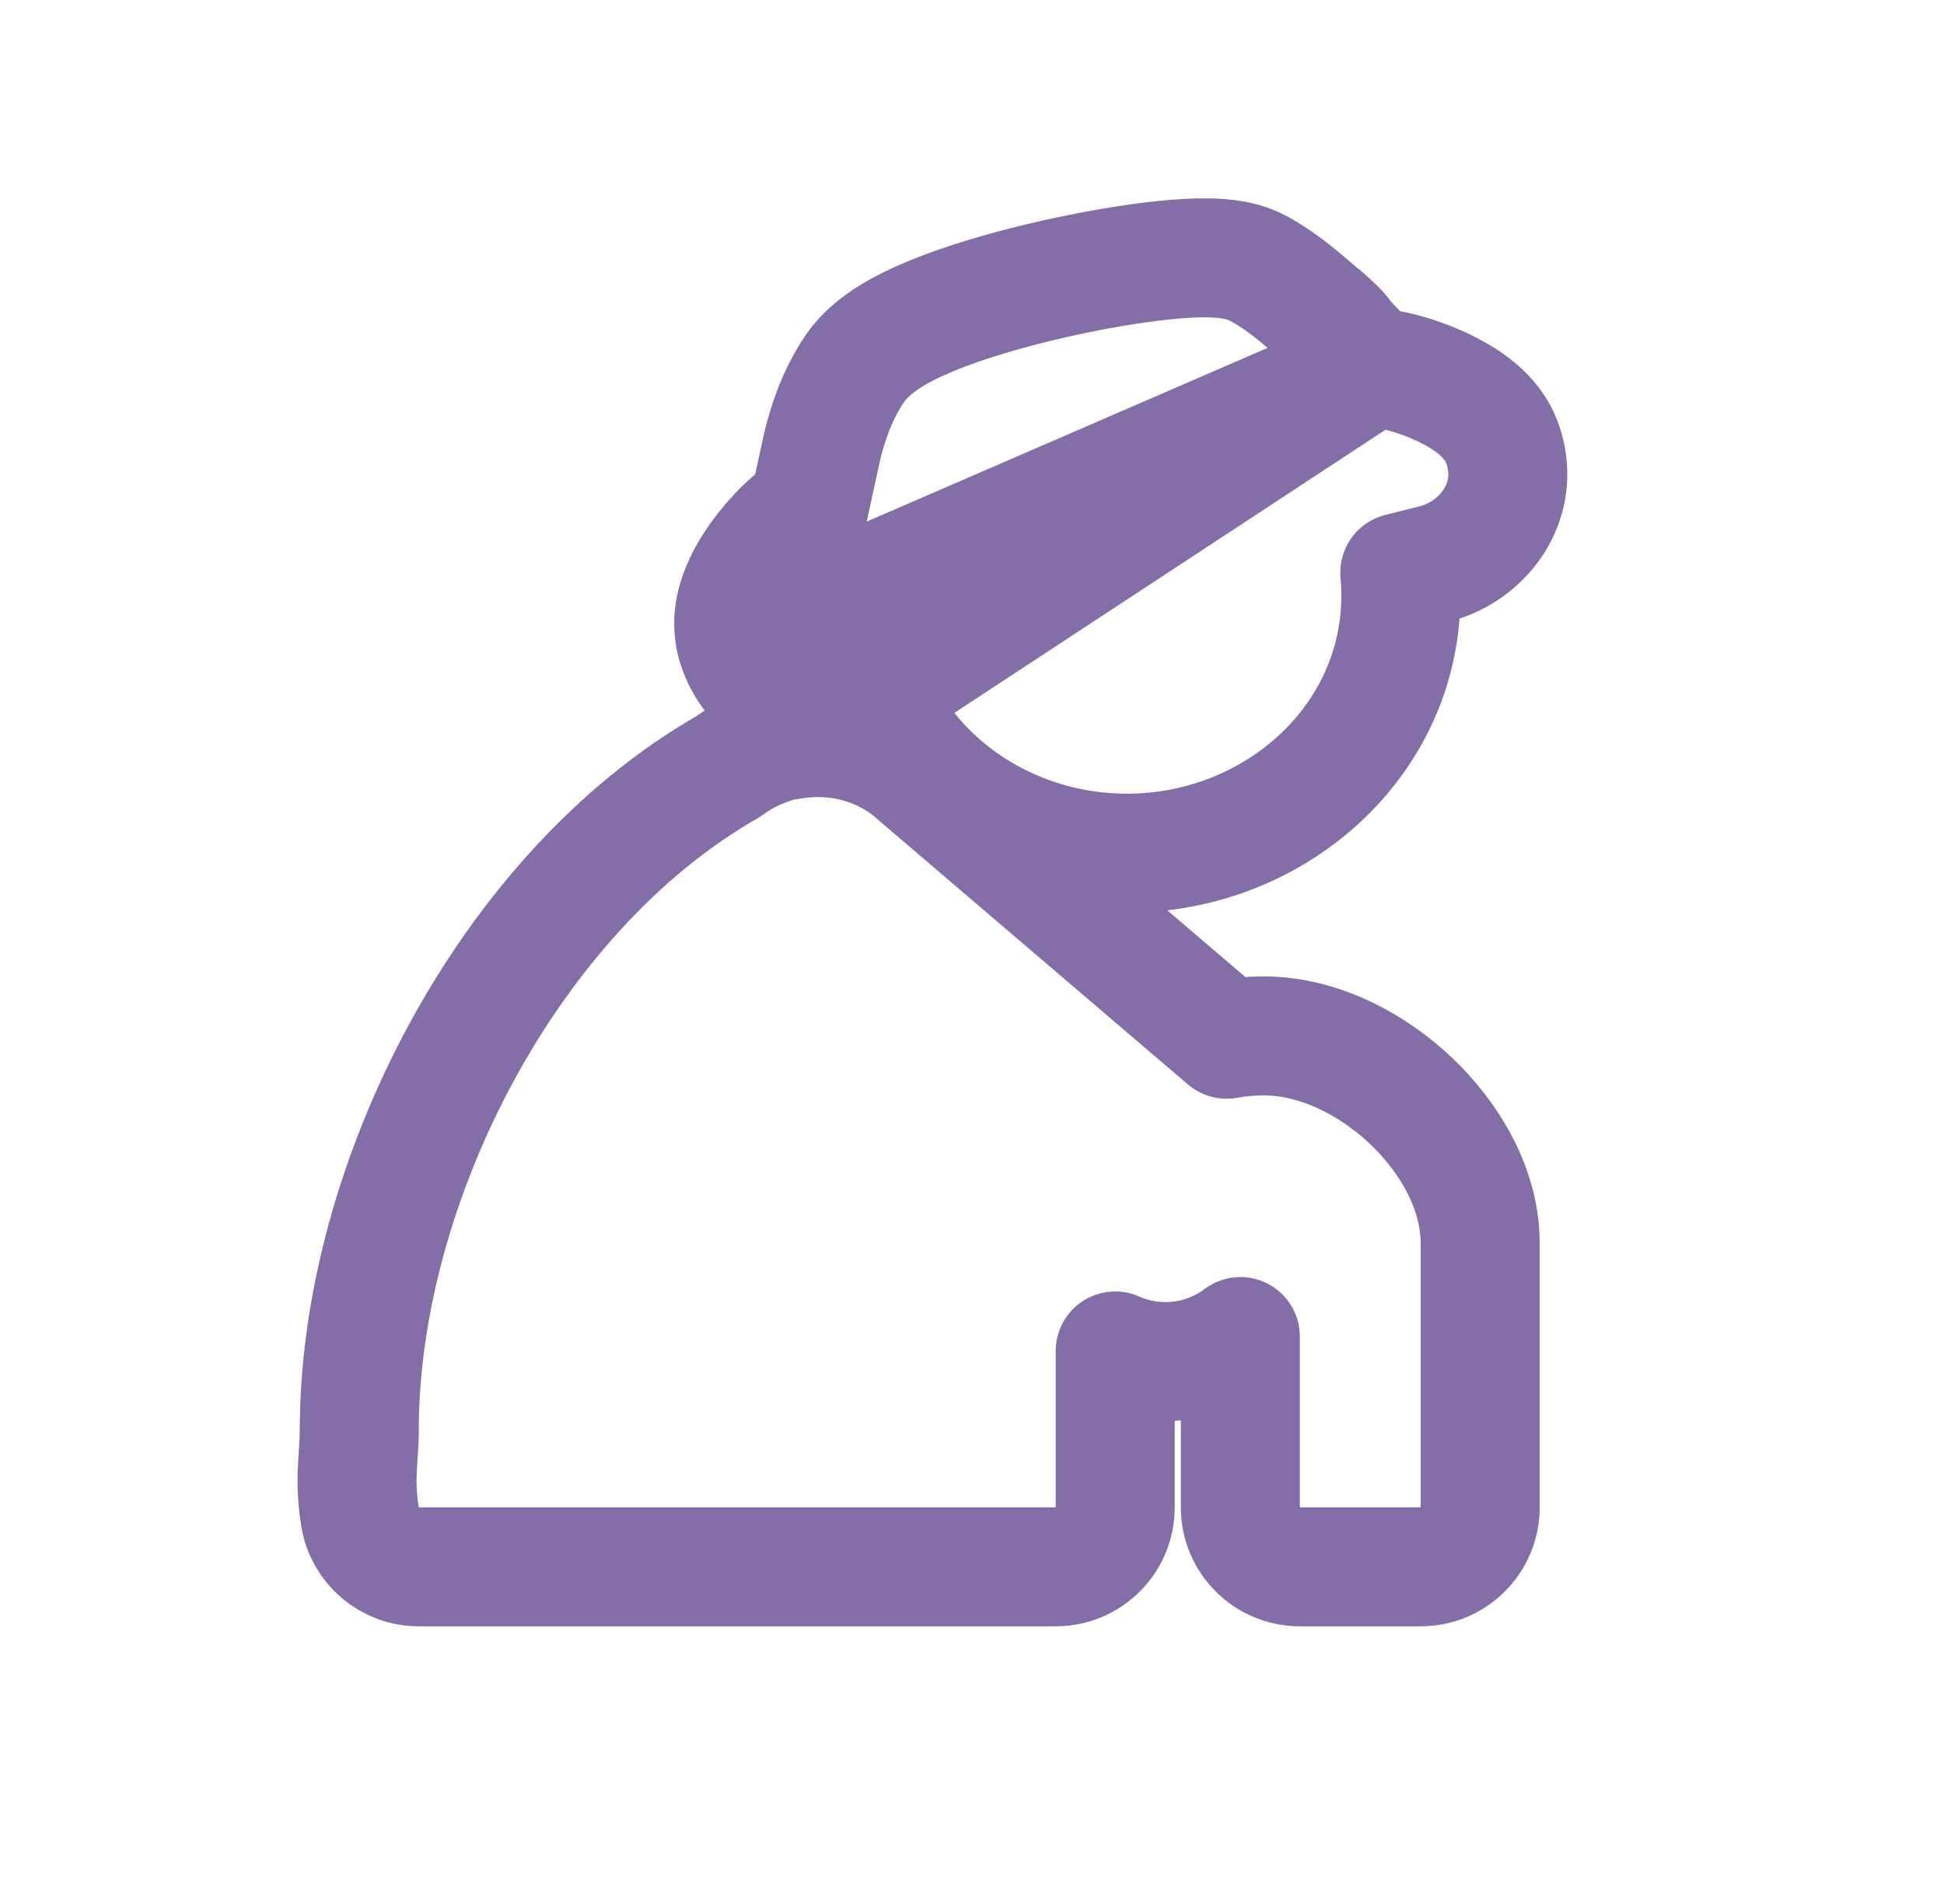 <svg width="49" height="48" viewBox="0 0 49 48" fill="none" xmlns="http://www.w3.org/2000/svg">
<path d="M34.575 9.268L33.897 8.557C33.861 8.501 33.83 8.461 33.818 8.446C33.787 8.406 33.761 8.377 33.754 8.368C33.742 8.355 33.733 8.345 33.727 8.339C33.716 8.327 33.707 8.318 33.702 8.313C33.684 8.295 33.667 8.278 33.657 8.268C33.608 8.221 33.519 8.137 33.38 8.012C33.327 7.964 33.272 7.92 33.215 7.881C33.123 7.799 33.022 7.709 32.914 7.619C32.608 7.358 32.167 7.009 31.726 6.771L31.721 6.769C31.454 6.626 31.19 6.572 31.027 6.546C30.844 6.517 30.657 6.505 30.484 6.501C30.138 6.494 29.743 6.518 29.338 6.56C28.521 6.644 27.537 6.813 26.568 7.032C25.602 7.251 24.606 7.53 23.773 7.847C23.359 8.005 22.952 8.184 22.599 8.387C22.28 8.57 21.852 8.856 21.555 9.281L21.555 9.281L21.548 9.292C21.049 10.018 20.835 10.825 20.754 11.131C20.75 11.147 20.746 11.162 20.742 11.176C20.736 11.199 20.73 11.223 20.725 11.246L20.381 12.827C20.202 12.938 20.059 13.055 19.962 13.139C19.717 13.35 19.483 13.602 19.284 13.855C19.088 14.104 18.888 14.402 18.741 14.715C18.667 14.871 18.59 15.068 18.542 15.289C18.497 15.495 18.454 15.831 18.558 16.209L34.575 9.268ZM34.575 9.268C34.809 9.279 35.014 9.318 35.151 9.347C35.465 9.415 35.793 9.522 36.094 9.646C36.39 9.768 36.712 9.929 36.996 10.124C37.137 10.222 37.302 10.351 37.453 10.514C37.59 10.66 37.795 10.917 37.903 11.282C38.331 12.693 37.35 13.904 36.189 14.208L36.175 14.212L35.283 14.436C35.301 14.626 35.31 14.817 35.31 15.01C35.31 18.707 32.106 21.509 28.406 21.509C25.674 21.509 23.231 19.991 22.126 17.706L21.496 17.859M34.575 9.268L21.496 17.859M21.496 17.859C21.205 17.934 20.903 17.956 20.605 17.922C20.301 17.889 20.002 17.798 19.728 17.652C19.453 17.507 19.204 17.307 19.001 17.06C18.799 16.814 18.646 16.525 18.559 16.21L21.496 17.859ZM28.11 38V34.058C28.502 34.232 28.933 34.326 29.375 34.326C30.066 34.326 30.732 34.097 31.264 33.695V38C31.264 38.828 31.935 39.5 32.764 39.5H35.809C36.638 39.5 37.309 38.828 37.309 38V31.399C37.329 29.956 36.5 28.642 35.575 27.761C34.633 26.865 33.282 26.115 31.842 26.115C31.525 26.115 31.216 26.144 30.917 26.199L23.139 19.554C22.247 18.74 21.039 18.456 19.933 18.655C19.76 18.665 19.588 18.705 19.425 18.775C19.055 18.893 18.693 19.074 18.361 19.321C15.538 20.93 13.234 23.584 11.634 26.53C10.015 29.512 9.056 32.91 9.056 36.053C9.056 36.285 9.045 36.443 9.031 36.635C9.025 36.73 9.018 36.832 9.011 36.957C8.991 37.32 8.99 37.719 9.075 38.24C9.193 38.966 9.82 39.5 10.556 39.5H26.61C27.439 39.5 28.11 38.828 28.11 38ZM19.544 18.735L19.54 18.736C19.543 18.735 19.546 18.734 19.544 18.735ZM33.661 8.273C33.661 8.273 33.659 8.271 33.655 8.268C33.658 8.271 33.66 8.273 33.661 8.273Z" stroke="#846EA8" stroke-width="3" stroke-linejoin="round"/>
</svg>
